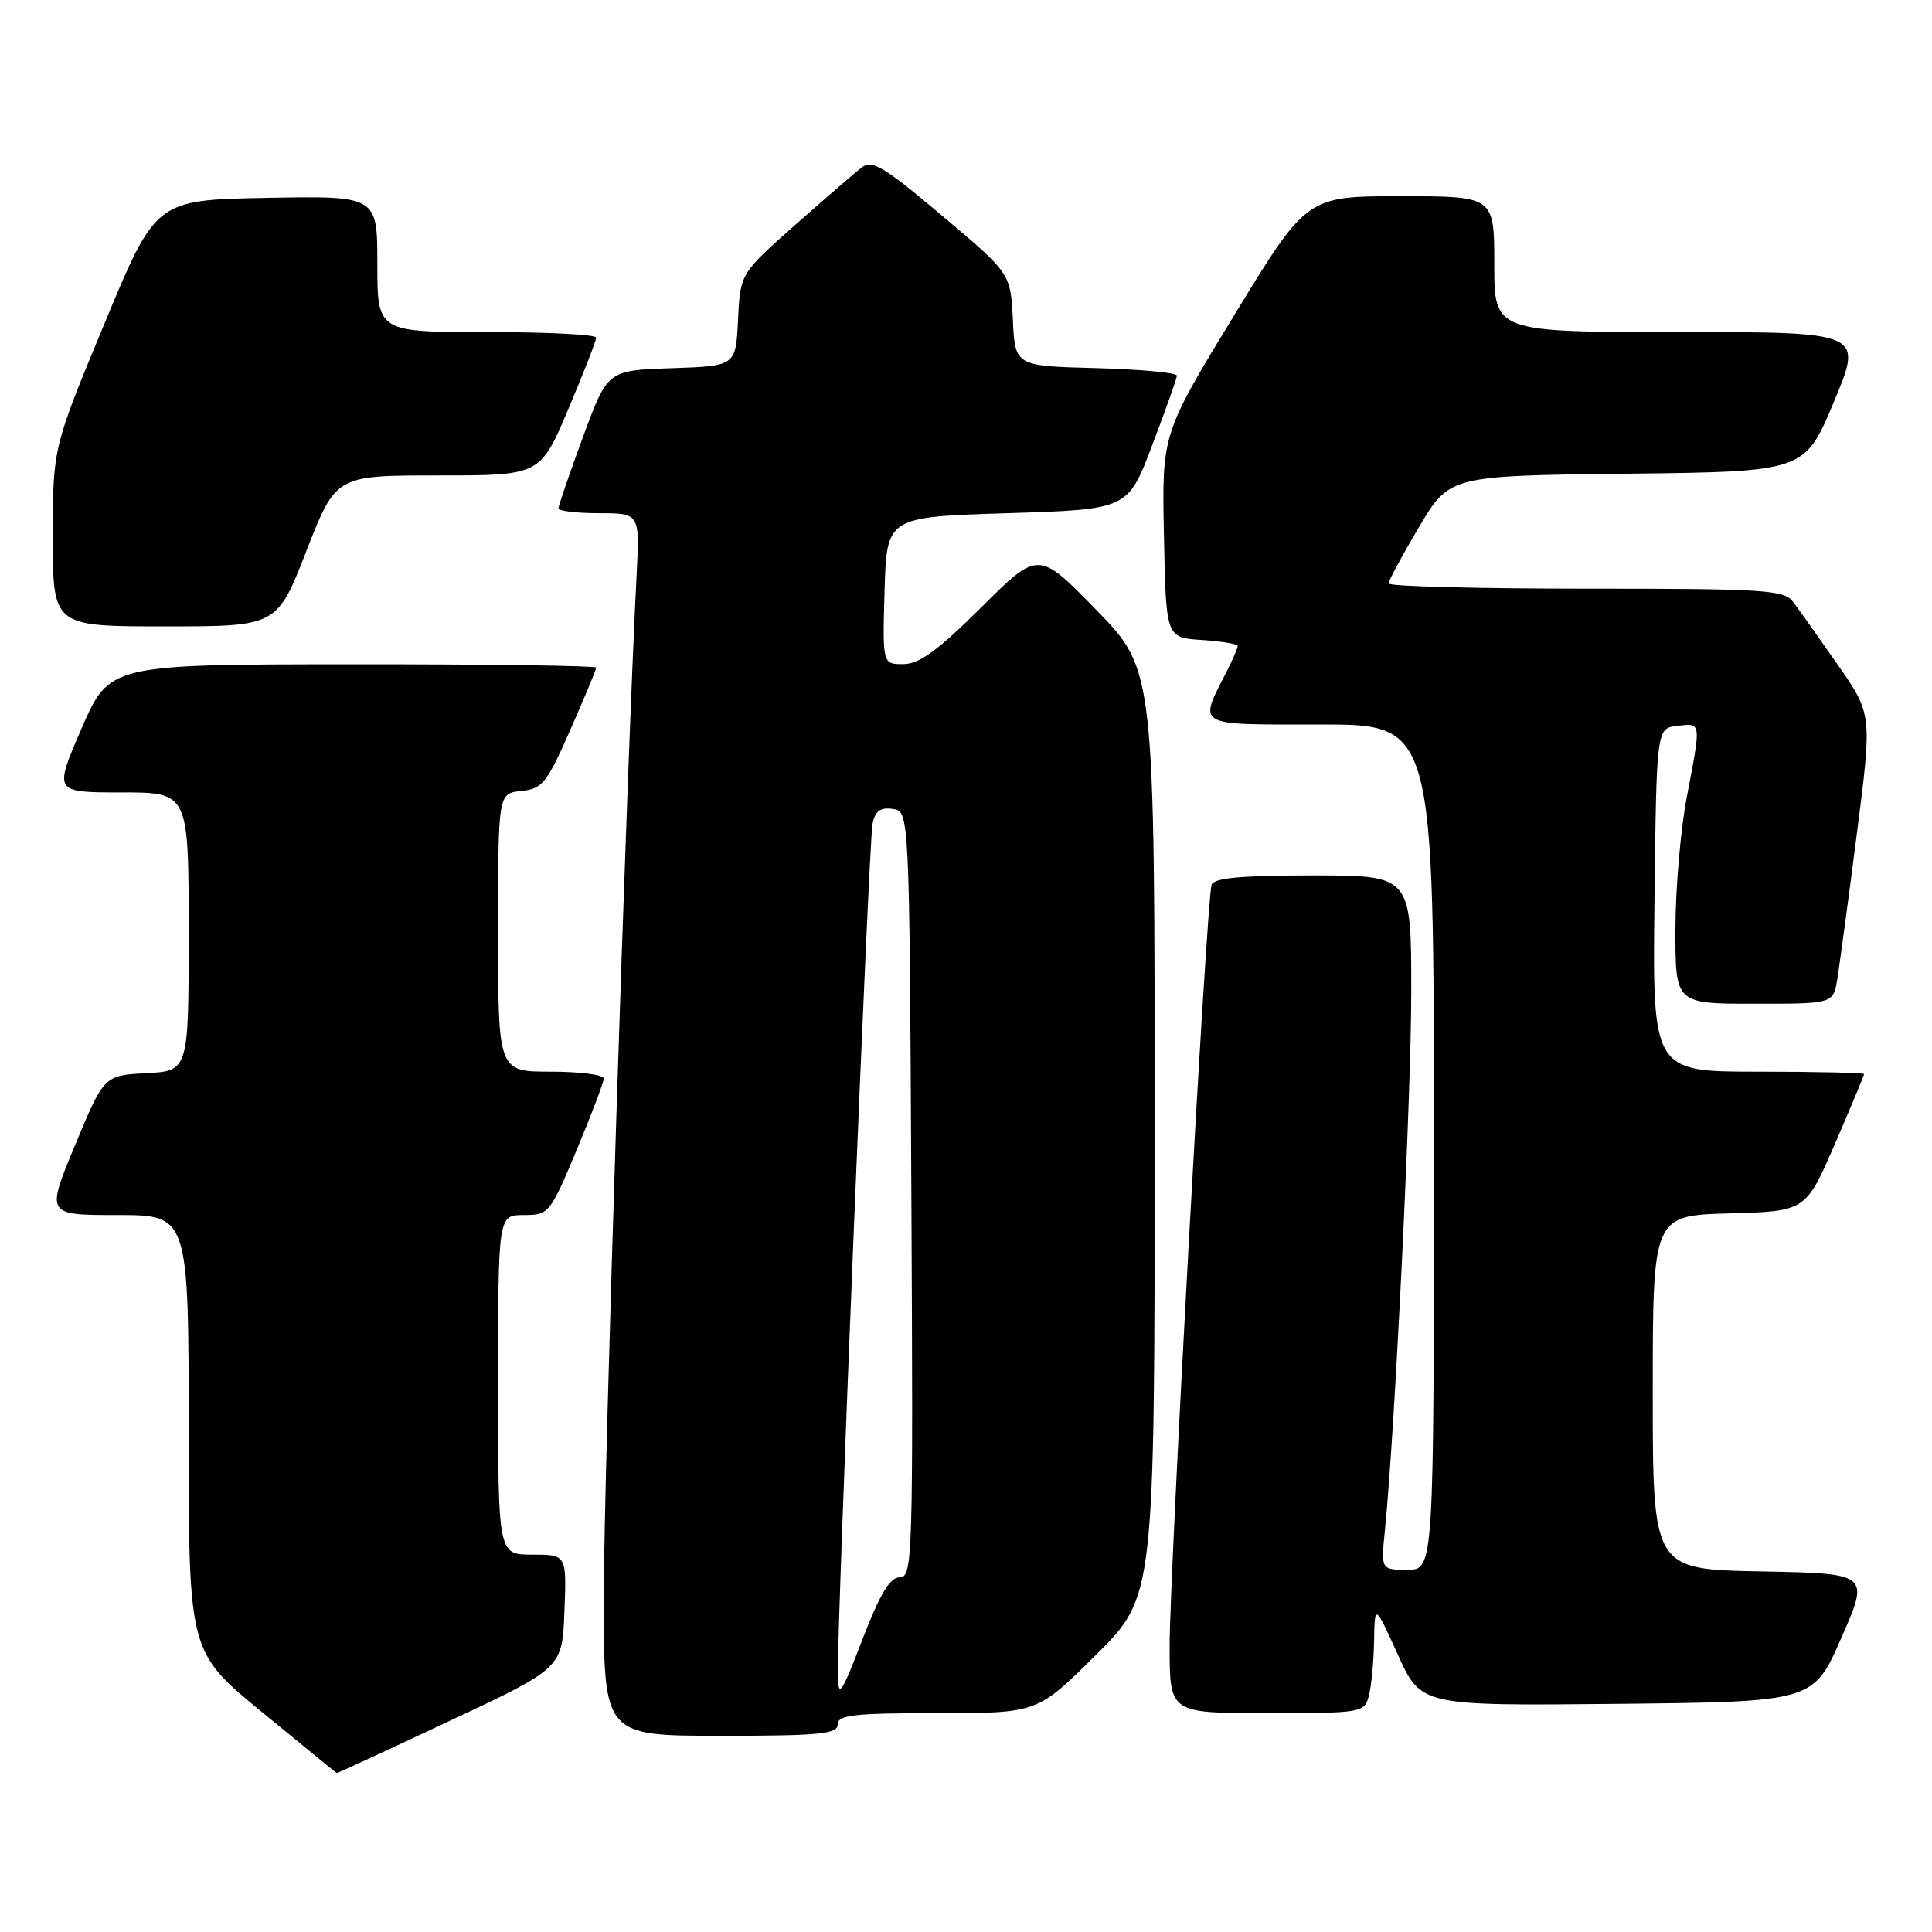 <?xml version="1.0" encoding="UTF-8" standalone="no"?>
<!DOCTYPE svg PUBLIC "-//W3C//DTD SVG 1.1//EN" "http://www.w3.org/Graphics/SVG/1.1/DTD/svg11.dtd" >
<svg xmlns="http://www.w3.org/2000/svg" xmlns:xlink="http://www.w3.org/1999/xlink" version="1.1" viewBox="0 0 256 256">
 <g >
 <path fill="currentColor"
d=" M 59.62 228.01 C 74.50 221.03 74.50 221.03 74.79 213.51 C 75.08 206.00 75.08 206.00 70.54 206.00 C 66.00 206.00 66.00 206.00 66.00 183.50 C 66.00 161.00 66.00 161.00 69.40 161.00 C 72.72 161.00 72.88 160.81 76.40 152.40 C 78.38 147.67 80.00 143.40 80.00 142.90 C 80.00 142.41 76.85 142.00 73.00 142.00 C 66.00 142.00 66.00 142.00 66.00 123.56 C 66.00 105.13 66.00 105.13 69.07 104.81 C 71.86 104.53 72.46 103.78 75.57 96.71 C 77.46 92.42 79.00 88.71 79.00 88.46 C 79.00 88.21 64.49 88.01 46.75 88.02 C 14.50 88.04 14.50 88.04 10.81 96.52 C 7.13 105.00 7.13 105.00 16.06 105.00 C 25.00 105.00 25.00 105.00 25.00 123.45 C 25.00 141.90 25.00 141.90 19.39 142.20 C 13.79 142.50 13.79 142.50 9.94 151.75 C 6.10 161.00 6.10 161.00 15.55 161.00 C 25.00 161.00 25.00 161.00 25.00 189.95 C 25.00 218.90 25.00 218.90 34.75 226.89 C 40.11 231.29 44.55 234.91 44.62 234.94 C 44.69 234.97 51.44 231.86 59.62 228.01 Z  M 111.00 228.50 C 111.00 227.24 113.14 227.00 124.23 227.00 C 137.46 227.00 137.46 227.00 145.23 219.27 C 153.00 211.55 153.00 211.55 153.00 150.16 C 153.00 88.77 153.00 88.77 145.30 80.86 C 137.60 72.94 137.60 72.94 130.03 80.47 C 124.27 86.20 121.80 88.00 119.69 88.00 C 116.93 88.00 116.93 88.00 117.21 78.25 C 117.50 68.50 117.50 68.50 133.47 68.00 C 149.45 67.50 149.45 67.50 152.67 59.00 C 154.45 54.33 155.92 50.18 155.95 49.78 C 155.98 49.39 151.16 48.94 145.25 48.78 C 134.50 48.50 134.50 48.50 134.21 42.36 C 133.91 36.23 133.91 36.23 124.84 28.59 C 117.04 22.01 115.55 21.12 114.14 22.22 C 113.24 22.92 109.26 26.36 105.29 29.87 C 98.09 36.26 98.09 36.26 97.79 42.38 C 97.50 48.50 97.50 48.50 89.00 48.79 C 80.50 49.07 80.50 49.07 77.25 57.90 C 75.46 62.75 74.00 67.01 74.00 67.36 C 74.00 67.71 76.43 68.00 79.39 68.00 C 84.78 68.00 84.78 68.00 84.35 76.25 C 83.02 101.96 80.00 195.99 80.00 211.62 C 80.00 230.00 80.00 230.00 95.50 230.00 C 108.61 230.00 111.00 229.77 111.00 228.50 Z  M 181.37 224.75 C 181.70 223.51 182.02 220.25 182.07 217.50 C 182.16 212.50 182.16 212.50 185.23 219.27 C 188.30 226.03 188.30 226.03 214.29 225.77 C 240.27 225.50 240.27 225.50 244.00 217.00 C 247.73 208.50 247.73 208.50 233.37 208.22 C 219.00 207.95 219.00 207.95 219.00 184.51 C 219.00 161.07 219.00 161.07 229.14 160.78 C 239.27 160.50 239.27 160.50 243.14 151.57 C 245.26 146.66 247.00 142.50 247.00 142.32 C 247.00 142.15 240.69 142.00 232.98 142.00 C 218.96 142.00 218.96 142.00 219.23 119.25 C 219.50 96.50 219.50 96.50 222.25 96.18 C 225.47 95.81 225.43 95.56 223.50 105.66 C 222.68 109.97 222.00 117.89 222.00 123.25 C 222.00 133.00 222.00 133.00 232.45 133.00 C 242.91 133.00 242.91 133.00 243.45 129.75 C 243.74 127.96 244.91 119.33 246.03 110.57 C 248.08 94.64 248.08 94.64 243.50 88.07 C 240.99 84.46 238.33 80.71 237.60 79.75 C 236.40 78.16 233.86 78.00 210.14 78.00 C 195.76 78.00 184.00 77.69 184.00 77.31 C 184.00 76.93 185.82 73.56 188.03 69.83 C 192.07 63.04 192.07 63.04 215.60 62.77 C 239.13 62.50 239.13 62.50 243.00 53.25 C 246.87 44.00 246.87 44.00 222.44 44.00 C 198.00 44.00 198.00 44.00 198.00 35.00 C 198.00 26.00 198.00 26.00 185.58 26.00 C 173.15 26.00 173.15 26.00 163.55 41.75 C 153.95 57.50 153.95 57.50 154.23 71.00 C 154.50 84.50 154.50 84.50 159.25 84.80 C 161.86 84.97 164.00 85.33 164.00 85.60 C 164.00 85.88 163.38 87.31 162.63 88.80 C 158.77 96.38 158.13 96.00 174.93 96.00 C 190.00 96.00 190.00 96.00 190.00 152.00 C 190.00 208.00 190.00 208.00 186.49 208.00 C 182.98 208.00 182.98 208.00 183.51 202.75 C 184.83 189.62 187.00 145.30 187.00 131.39 C 187.00 116.00 187.00 116.00 173.97 116.00 C 164.42 116.00 160.83 116.33 160.54 117.25 C 159.88 119.28 154.96 208.72 154.98 218.25 C 155.00 227.00 155.00 227.00 167.88 227.00 C 180.40 227.00 180.78 226.94 181.37 224.75 Z  M 40.60 73.00 C 44.50 63.00 44.50 63.00 58.04 63.00 C 71.58 63.00 71.58 63.00 75.29 54.24 C 77.33 49.42 79.00 45.14 79.00 44.74 C 79.00 44.33 72.47 44.00 64.50 44.00 C 50.00 44.00 50.00 44.00 50.00 34.97 C 50.00 25.95 50.00 25.95 35.32 26.22 C 20.64 26.50 20.64 26.50 13.82 42.93 C 7.00 59.35 7.00 59.35 7.00 71.18 C 7.00 83.00 7.00 83.00 21.85 83.00 C 36.70 83.00 36.70 83.00 40.60 73.00 Z  M 111.02 222.00 C 110.88 215.93 115.13 111.61 115.61 109.19 C 115.95 107.47 116.64 106.95 118.29 107.19 C 120.50 107.50 120.50 107.50 120.76 158.25 C 121.01 206.42 120.93 209.00 119.23 209.00 C 117.91 209.00 116.61 211.18 114.27 217.25 C 111.48 224.51 111.09 225.08 111.02 222.00 Z "/>
</g>
</svg>